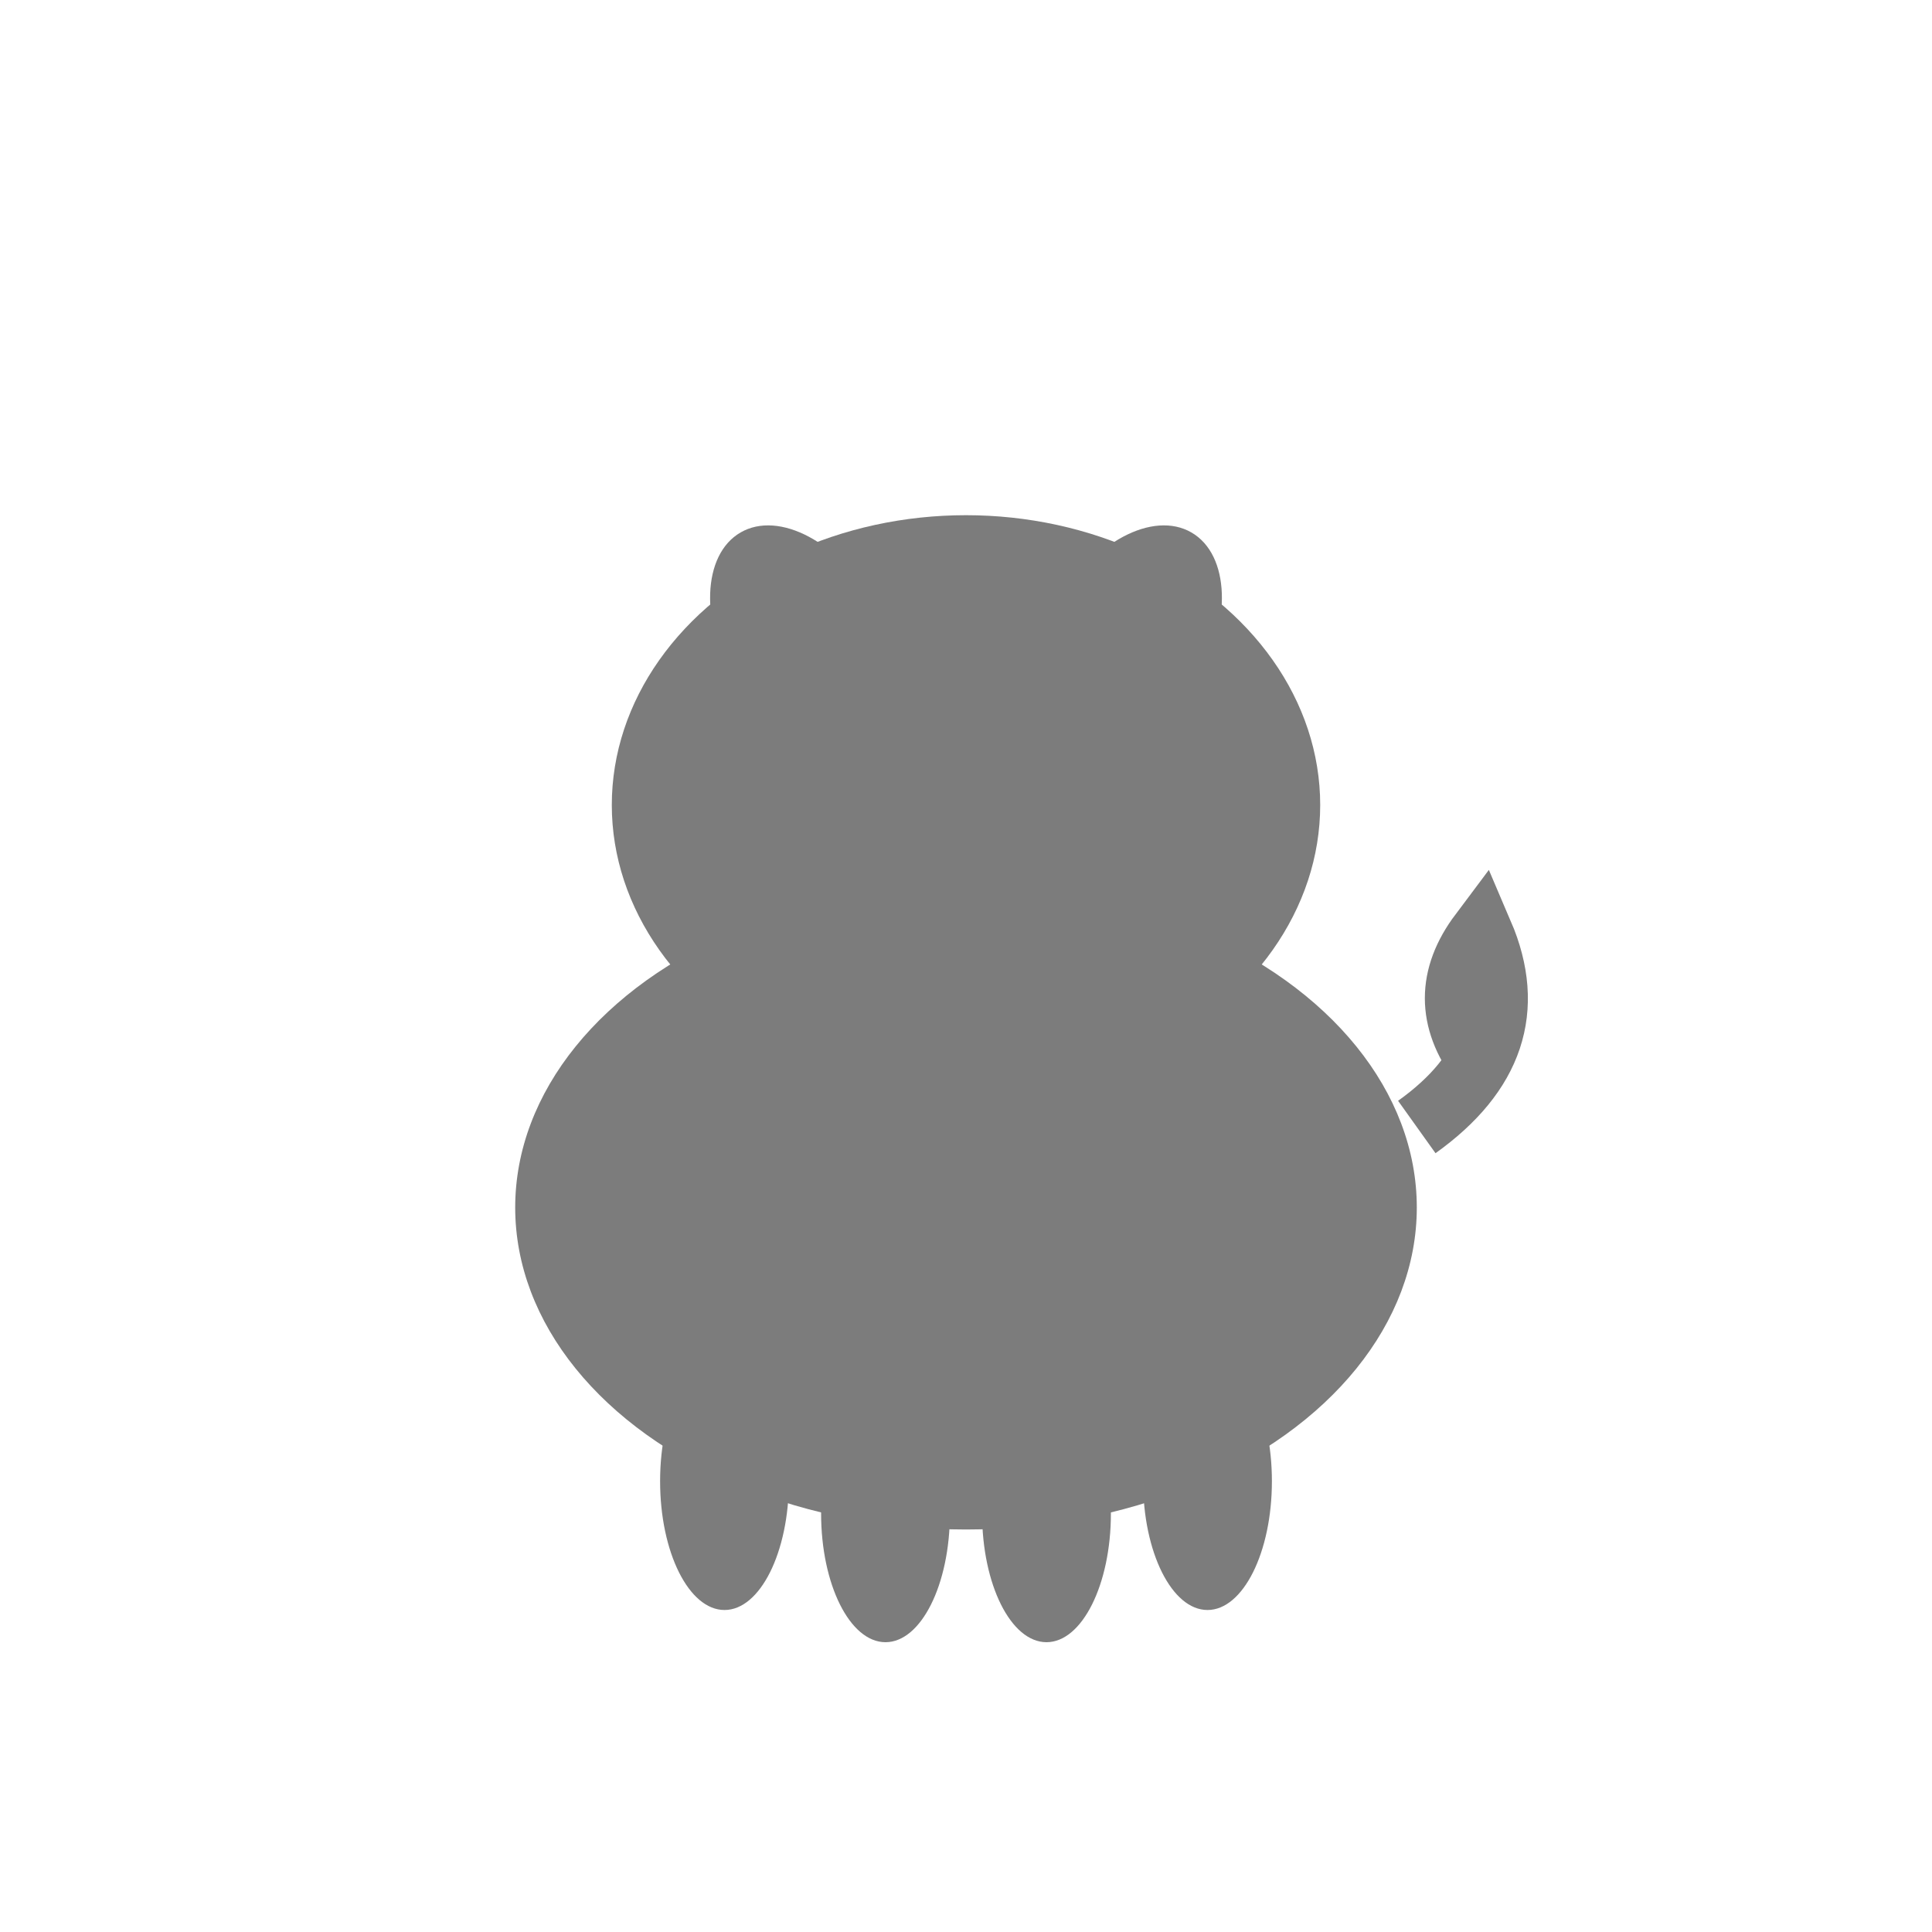 <svg width="120" height="120" viewBox="0 0 120 120" fill="none" xmlns="http://www.w3.org/2000/svg">
  <!-- Pig shadow silhouette -->
  <g fill="#444444" opacity="0.7">
    <!-- Pig body -->
    <ellipse cx="60" cy="75" rx="28" ry="20"/>
    
    <!-- Pig head -->
    <ellipse cx="60" cy="50" rx="22" ry="18"/>
    
    <!-- Pig snout -->
    <ellipse cx="60" cy="58" rx="8" ry="6"/>
    
    <!-- Pig ears -->
    <ellipse cx="50" cy="40" rx="5" ry="8" transform="rotate(-30 50 40)"/>
    <ellipse cx="70" cy="40" rx="5" ry="8" transform="rotate(30 70 40)"/>
    
    <!-- Pig tail -->
    <path d="M88 70 Q95 65 92 58 Q89 62 92 66" stroke="#444444" stroke-width="4" fill="none"/>
    
    <!-- Pig legs -->
    <ellipse cx="45" cy="92" rx="4" ry="8"/>
    <ellipse cx="55" cy="94" rx="4" ry="8"/>
    <ellipse cx="65" cy="94" rx="4" ry="8"/>
    <ellipse cx="75" cy="92" rx="4" ry="8"/>
  </g>
</svg>